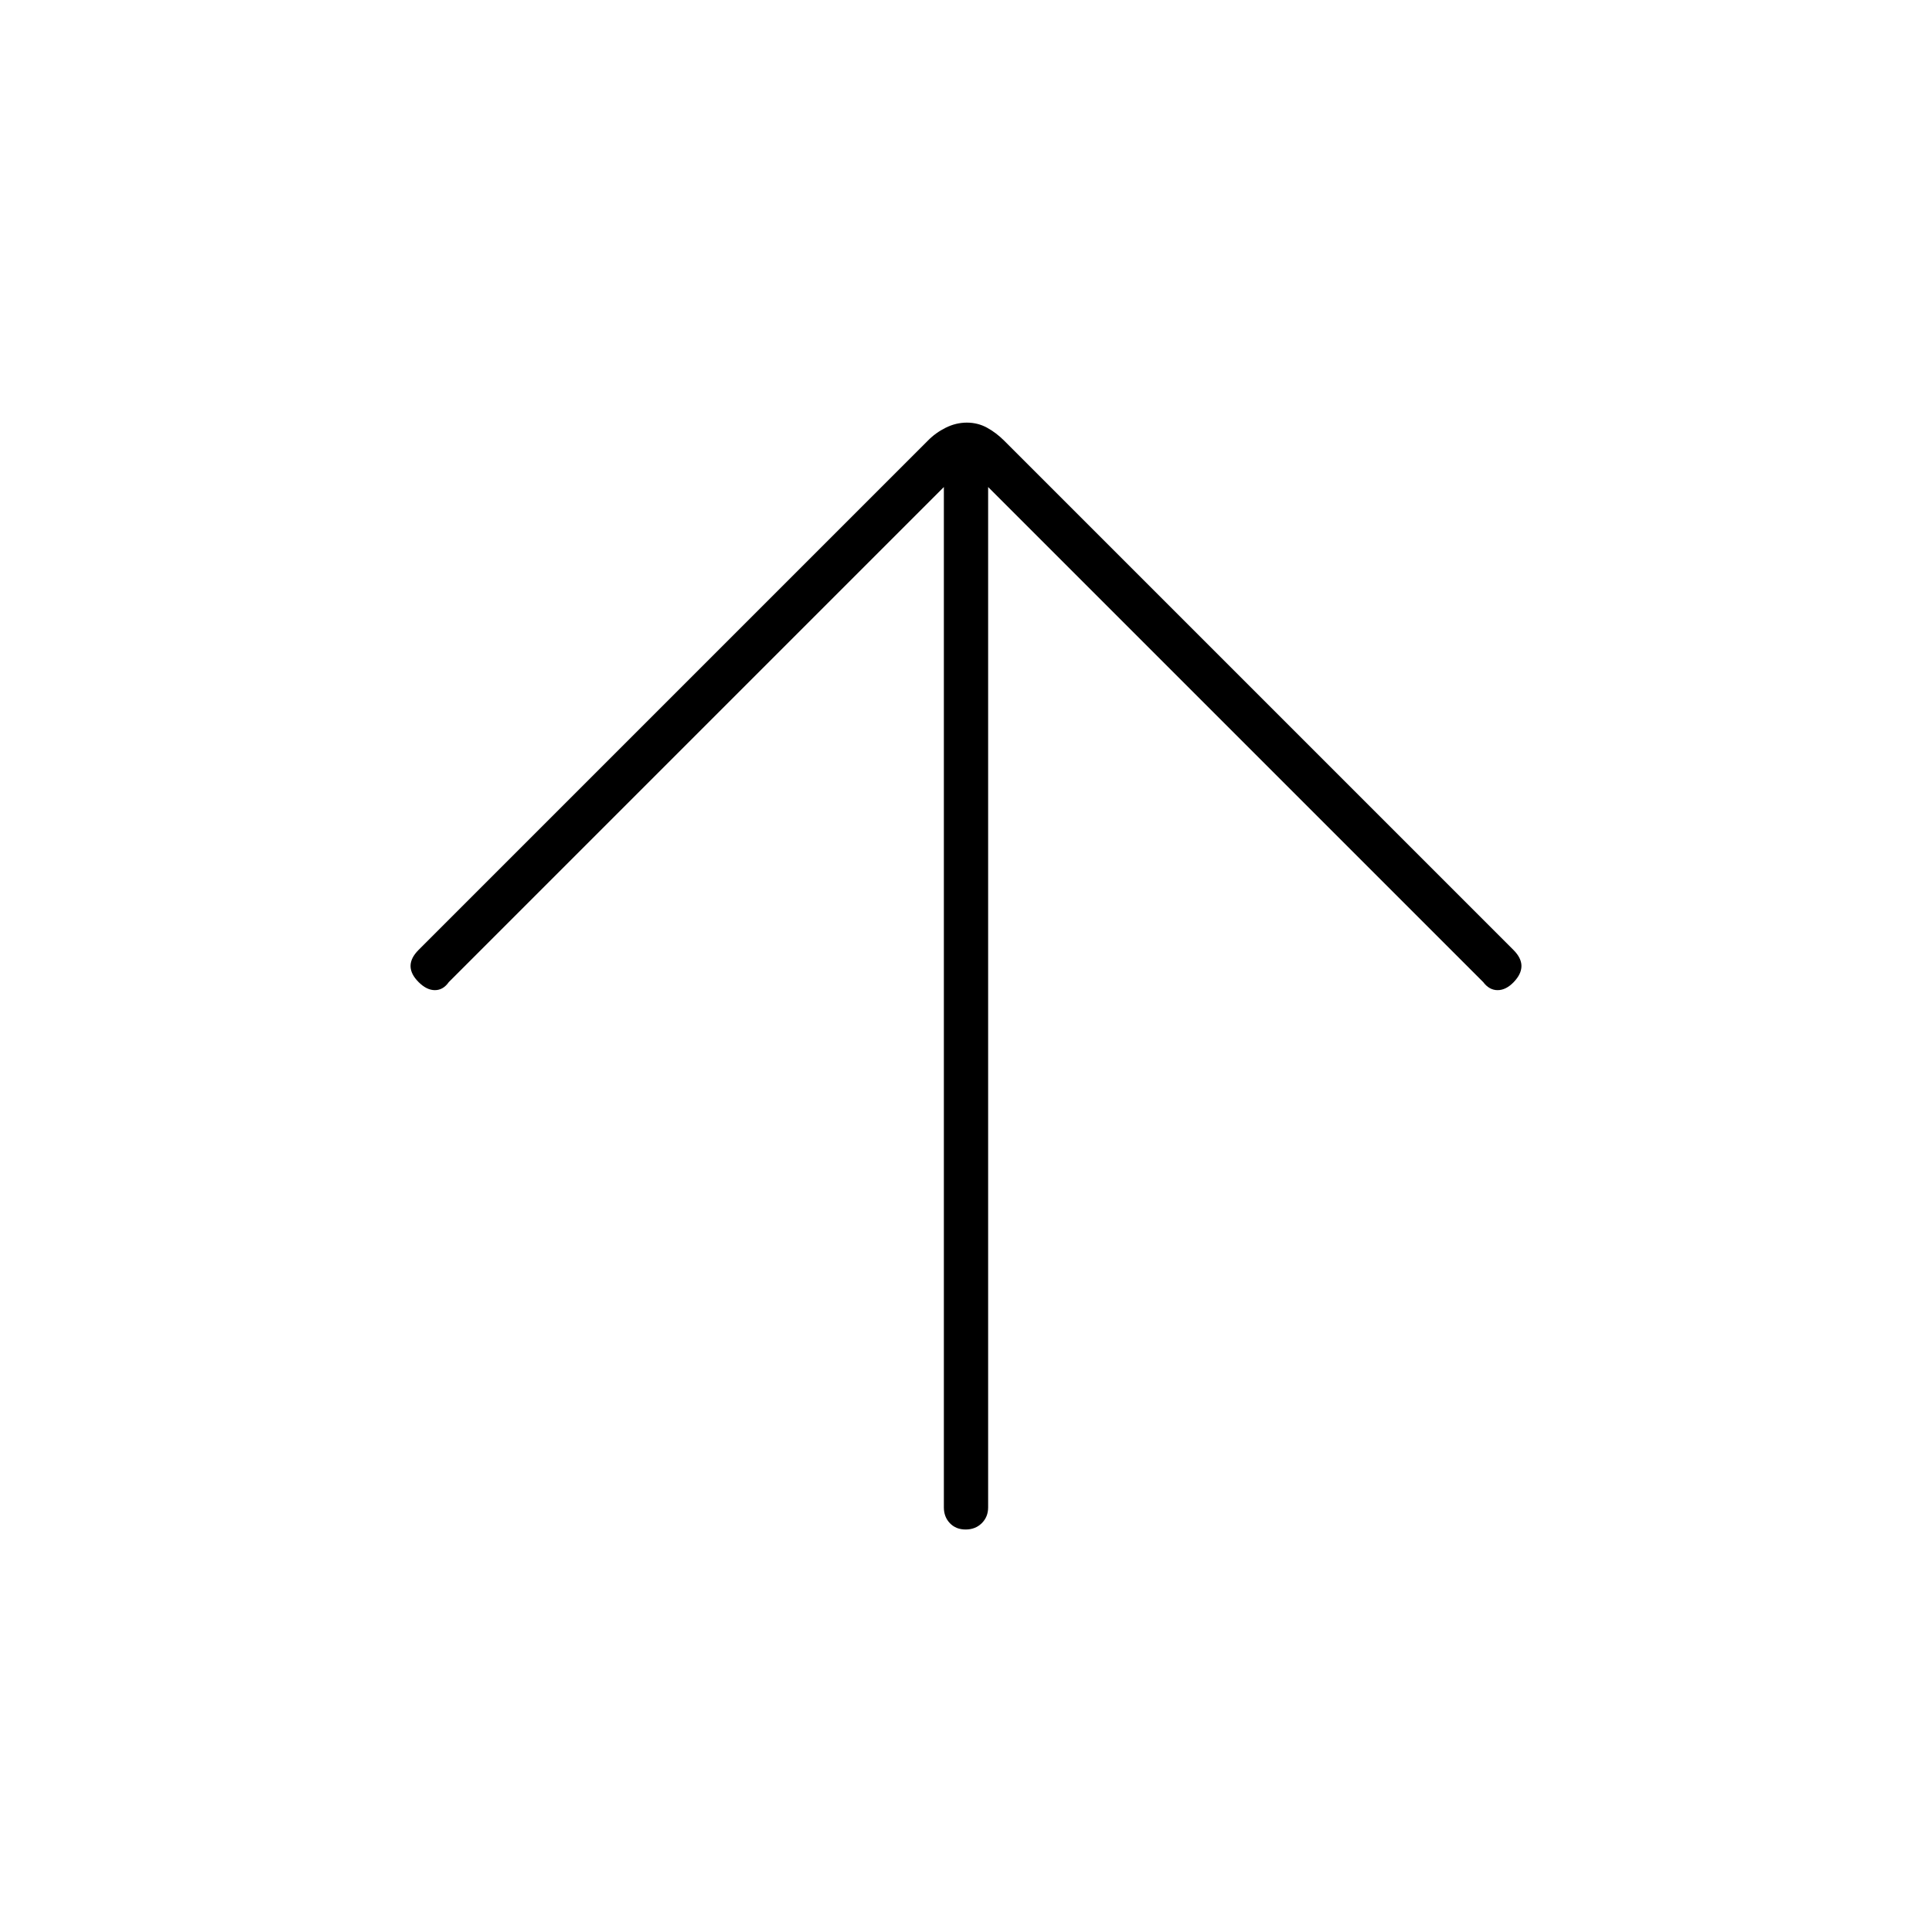<svg xmlns="http://www.w3.org/2000/svg" width="48" height="48" viewBox="0 -960 960 960"><path d="M479.825-200Q475-200 472-203.125T469-211v-507L223-472q-2.8 4-6.9 4-4.1 0-8.1-4t-4-8q0-4 4-8l253-253q3.8-3.909 8.9-6.455Q475-750 480.419-750q5.42 0 10 2.5Q495-745 499-741l253 253q4 4 4 8t-3.842 8q-3.842 4-8 4-4.158 0-7.158-4L491-718v507q0 4.75-3.175 7.875-3.176 3.125-8 3.125Z"/></svg>